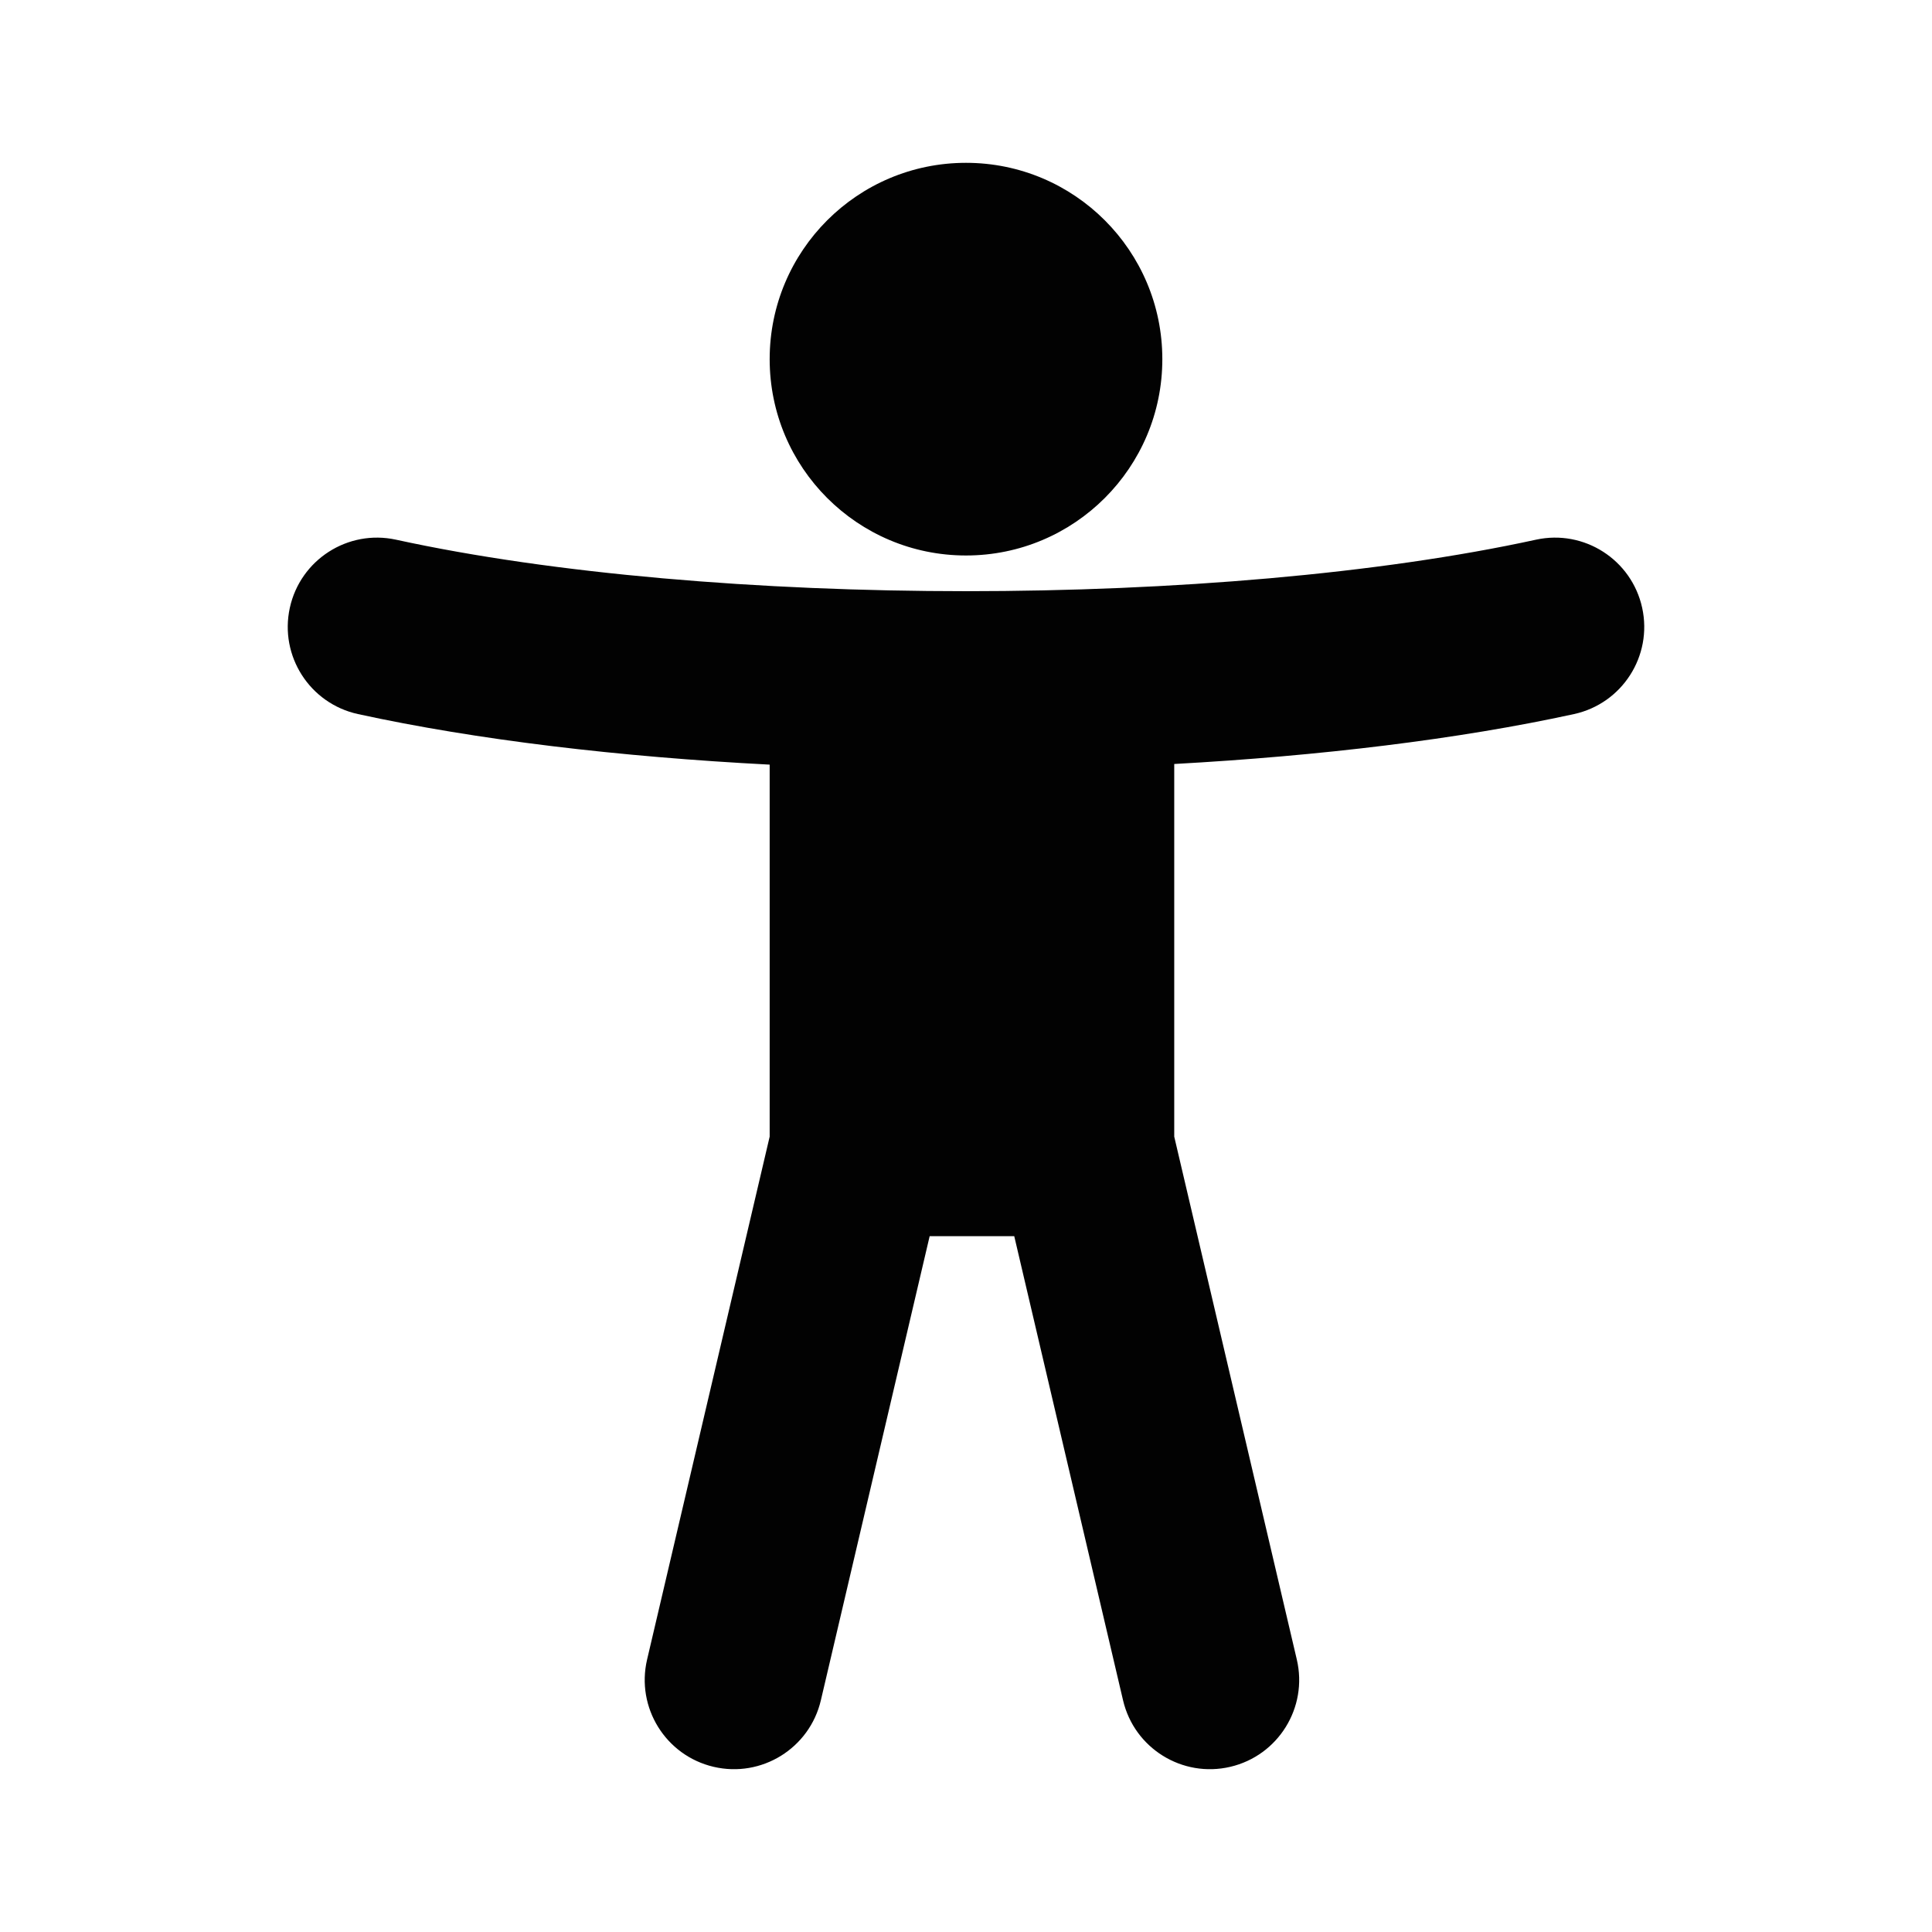 <?xml version="1.0" encoding="UTF-8" standalone="no" ?>
<!DOCTYPE svg PUBLIC "-//W3C//DTD SVG 1.1//EN" "http://www.w3.org/Graphics/SVG/1.1/DTD/svg11.dtd">
<svg xmlns="http://www.w3.org/2000/svg" xmlns:xlink="http://www.w3.org/1999/xlink" version="1.1" width="512" height="512" viewBox="0 0 512 512" xml:space="preserve">
<rect x="0" y="0" width="100%" height="100%" fill="transparent"></rect>
<g transform="matrix(1 0 0 1 256 256)" id="b674288c-3fa2-4124-91a3-3fdddd5cf93b"  >
<rect style="stroke: none; stroke-width: 1; stroke-dasharray: none; stroke-linecap: butt; stroke-dashoffset: 0; stroke-linejoin: miter; stroke-miterlimit: 4; fill: rgb(255,255,255); fill-rule: nonzero; opacity: 1; visibility: hidden;" vector-effect="non-scaling-stroke"  x="-256" y="-256" rx="0" ry="0" width="512" height="512" />
</g>
<g transform="matrix(Infinity NaN NaN Infinity 0 0)" id="774509be-d2fb-41b8-993f-926a6653e838"  >
</g>
<g transform="matrix(4.73 0 0 4.73 256 256)"  >
<path style="stroke: none; stroke-width: 1; stroke-dasharray: none; stroke-linecap: butt; stroke-dashoffset: 0; stroke-linejoin: miter; stroke-miterlimit: 4; fill: rgb(0,0,0); fill-rule: evenodd; opacity: 0.99;" vector-effect="non-scaling-stroke"  transform=" translate(-50, -50)" d="M 61 16 C 61 22.075 56.075 27 50 27 C 43.925 27 39 22.075 39 16 C 39 9.925 43.925 5 50 5 C 56.075 5 61 9.925 61 16 Z M 61.667 38.682 C 69.831 38.231 77.587 37.299 84.066 35.885 C 86.764 35.296 88.474 32.632 87.885 29.934 C 87.296 27.236 84.632 25.526 81.934 26.115 C 64.303 29.962 35.697 29.962 18.066 26.115 C 15.368 25.526 12.704 27.236 12.115 29.934 C 11.526 32.632 13.236 35.296 15.934 35.885 C 22.589 37.337 30.592 38.282 39 38.718 L 39 38.738 L 39 38.801 L 39 38.865 L 39 38.928 L 39 38.992 L 39 39.056 L 39 39.119 L 39 39.183 L 39 39.246 L 39 39.31 L 39 39.374 L 39 39.438 L 39 39.502 L 39 39.565 L 39 39.629 L 39 39.693 L 39 39.757 L 39 39.821 L 39 39.885 L 39 39.949 L 39 40.013 L 39 40.077 L 39 40.141 L 39 40.205 L 39 40.269 L 39 40.333 L 39 40.398 L 39 40.462 L 39 40.526 L 39 40.59 L 39 40.654 L 39 40.718 L 39 40.783 L 39 40.847 L 39 40.911 L 39 40.976 L 39 41.04 L 39 41.104 L 39 41.169 L 39 41.233 L 39 41.297 L 39 41.361 L 39 41.426 L 39 41.49 L 39 41.555 L 39 41.619 L 39 41.683 L 39 41.748 L 39 41.812 L 39 41.877 L 39 41.941 L 39 42.005 L 39 42.07 L 39 42.134 L 39 42.199 L 39 42.263 L 39 42.327 L 39 42.392 L 39 42.456 L 39 42.52 L 39 42.585 L 39 42.649 L 39 42.714 L 39 42.778 L 39 42.842 L 39 42.907 L 39 42.971 L 39 43.035 L 39 43.099 L 39 43.164 L 39 43.228 L 39 43.292 L 39 43.357 L 39 43.421 L 39 43.485 L 39 43.549 L 39 43.614 L 39 43.678 L 39 43.742 L 39 43.806 L 39 43.87 L 39 43.934 L 39 43.998 L 39 44.062 L 39 44.126 L 39 44.19 L 39 44.254 L 39 44.318 L 39 44.382 L 39 44.446 L 39 44.51 L 39 44.574 L 39 44.638 L 39 44.702 L 39 44.765 L 39 44.829 L 39 44.893 L 39 44.956 L 39 45.02 L 39 45.084 L 39 45.147 L 39 45.211 L 39 45.274 L 39 45.338 L 39 45.401 L 39 45.464 L 39 45.528 L 39 45.591 L 39 45.654 L 39 45.718 L 39 45.781 L 39 45.844 L 39 45.907 L 39 45.97 L 39 46.033 L 39 46.096 L 39 46.159 L 39 46.222 L 39 46.285 L 39 46.347 L 39 46.41 L 39 46.473 L 39 46.535 L 39 46.598 L 39 46.661 L 39 46.723 L 39 46.785 L 39 46.848 L 39 46.91 L 39 46.972 L 39 47.035 L 39 47.097 L 39 47.159 L 39 47.221 L 39 47.283 L 39 47.345 L 39 47.407 L 39 47.468 L 39 47.53 L 39 47.592 L 39 47.653 L 39 47.715 L 39 47.776 L 39 47.838 L 39 47.899 L 39 47.96 L 39 48.022 L 39 48.083 L 39 48.144 L 39 48.205 L 39 48.266 L 39 48.327 L 39 48.387 L 39 48.448 L 39 48.509 L 39 48.569 L 39 48.63 L 39 48.69 L 39 48.751 L 39 48.811 L 39 48.871 L 39 48.931 L 39 48.991 L 39 49.051 L 39 49.111 L 39 49.171 L 39 49.23 L 39 49.29 L 39 49.349 L 39 49.409 L 39 49.468 L 39 49.528 L 39 49.587 L 39 49.646 L 39 49.705 L 39 49.764 L 39 49.823 L 39 49.881 L 39 49.94 L 39 49.999 L 39 50.057 L 39 50.115 L 39 50.174 L 39 50.232 L 39 50.29 L 39 50.348 L 39 50.406 L 39 50.464 L 39 50.521 L 39 50.579 L 39 50.636 L 39 50.694 L 39 50.751 L 39 50.809 L 39 50.866 L 39 50.923 L 39 50.979 L 39 51.036 L 39 51.093 L 39 51.15 L 39 51.206 L 39 51.262 L 39 51.319 L 39 51.375 L 39 51.431 L 39 51.487 L 39 51.542 L 39 51.598 L 39 51.654 L 39 51.709 L 39 51.765 L 39 51.82 L 39 51.875 L 39 51.93 L 39 51.985 L 39 52.04 L 39 52.094 L 39 52.149 L 39 52.203 L 39 52.258 L 39 52.312 L 39 52.366 L 39 52.42 L 39 52.474 L 39 52.527 L 39 52.581 L 39 52.634 L 39 52.688 L 39 52.741 L 39 52.794 L 39 52.847 L 39 52.9 L 39 52.952 L 39 53.005 L 39 53.057 L 39 53.109 L 39 53.162 L 39 53.214 L 39 53.266 L 39 53.317 L 39 53.369 L 39 53.42 L 39 53.472 L 39 53.523 L 39 53.574 L 39 53.625 L 39 53.676 L 39 53.726 L 39 53.777 L 39 53.827 L 39 53.877 L 39 53.927 L 39 53.977 L 39 54.027 L 39 54.077 L 39 54.126 L 39 54.175 L 39 54.225 L 39 54.274 L 39 54.322 L 39 54.371 L 39 54.42 L 39 54.468 L 39 54.517 L 39 54.565 L 39 54.613 L 39 54.66 L 39 54.708 L 39 54.756 L 39 54.803 L 39 54.85 L 39 54.897 L 39 54.944 L 39 54.991 L 39 55.037 L 39 55.084 L 39 55.13 L 39 55.176 L 39 55.222 L 39 55.268 L 39 55.313 L 39 55.358 L 39 55.404 L 39 55.449 L 39 55.494 L 39 55.538 L 39 55.583 L 39 55.627 L 39 55.672 L 39 55.716 L 39 55.76 L 39 55.803 L 39 55.847 L 39 55.89 L 39 55.933 L 39 55.976 L 39 56.019 L 39 56.062 L 39 56.104 L 39 56.147 L 39 56.189 L 39 56.231 L 39 56.273 L 39 56.314 L 39 56.355 L 39 56.397 L 39 56.438 L 39 56.478 L 39 56.519 L 39 56.56 L 39 56.6 L 39 56.64 L 39 56.68 L 39 56.72 L 39 56.759 L 39 56.798 L 39 56.838 L 39 56.877 L 39 56.915 L 39 56.954 L 39 56.992 L 39 57.031 L 39 57.069 L 39 57.106 L 39 57.144 L 39 57.181 L 39 57.218 L 39 57.255 L 39 57.292 L 39 57.329 L 39 57.365 L 39 57.401 L 39 57.438 L 39 57.473 L 39 57.509 L 39 57.544 L 39 57.579 L 39 57.614 L 39 57.649 L 39 57.684 L 39 57.718 L 39 57.752 L 39 57.786 L 39 57.82 L 39 57.853 L 39 57.887 L 39 57.92 L 39 57.953 L 39 57.985 L 39 58.018 L 39 58.05 L 39 58.082 L 39 58.114 L 39 58.145 L 39 58.177 L 39 58.208 L 39 58.239 L 39 58.269 L 39 58.3 L 39 58.33 L 39 58.36 L 39 58.39 L 39 58.419 L 39 58.449 L 39 58.478 L 39 58.507 L 39 58.535 L 39 58.564 L 39 58.592 L 39 58.62 L 39 58.648 L 39 58.675 L 39 58.703 L 39 58.73 L 39 58.757 L 39 58.783 L 39 58.809 L 39 58.836 L 39 58.861 L 39 58.887 L 39 58.913 L 39 58.938 L 39 58.963 L 39 58.987 L 39 59.012 L 39 59.036 L 39 59.06 L 39 59.084 L 39 59.107 L 39 59.13 L 39 59.154 L 39 59.176 L 39 59.199 L 39 59.221 L 39 59.243 L 39 59.265 L 39 59.286 L 39 59.308 L 39 59.329 L 39 59.349 L 39 59.37 L 39 59.39 L 39 59.41 L 39 59.43 L 39 59.449 L 39 59.469 L 39 59.488 L 39 59.506 L 39 59.525 L 39 59.543 L 39 59.559 L 32.132 88.859 C 31.502 91.547 33.17 94.238 35.859 94.868 C 38.547 95.498 41.238 93.83 41.868 91.141 L 47.964 65.137 L 52.703 65.137 L 58.799 91.141 C 59.429 93.83 62.119 95.498 64.808 94.868 C 67.496 94.238 69.165 91.547 68.535 88.859 L 61.667 59.559 L 61.667 59.543 L 61.667 59.525 L 61.667 59.506 L 61.667 59.488 L 61.667 59.469 L 61.667 59.449 L 61.667 59.43 L 61.667 59.41 L 61.667 59.39 L 61.667 59.37 L 61.667 59.349 L 61.667 59.329 L 61.667 59.308 L 61.667 59.286 L 61.667 59.265 L 61.667 59.243 L 61.667 59.221 L 61.667 59.199 L 61.667 59.176 L 61.667 59.154 L 61.667 59.13 L 61.667 59.107 L 61.667 59.084 L 61.667 59.06 L 61.667 59.036 L 61.667 59.012 L 61.667 58.987 L 61.667 58.963 L 61.667 58.938 L 61.667 58.913 L 61.667 58.887 L 61.667 58.861 L 61.667 58.836 L 61.667 58.809 L 61.667 58.783 L 61.667 58.757 L 61.667 58.73 L 61.667 58.703 L 61.667 58.675 L 61.667 58.648 L 61.667 58.62 L 61.667 58.592 L 61.667 58.564 L 61.667 58.535 L 61.667 58.507 L 61.667 58.478 L 61.667 58.449 L 61.667 58.419 L 61.667 58.39 L 61.667 58.36 L 61.667 58.33 L 61.667 58.3 L 61.667 58.269 L 61.667 58.239 L 61.667 58.208 L 61.667 58.177 L 61.667 58.145 L 61.667 58.114 L 61.667 58.082 L 61.667 58.05 L 61.667 58.018 L 61.667 57.985 L 61.667 57.953 L 61.667 57.92 L 61.667 57.887 L 61.667 57.853 L 61.667 57.82 L 61.667 57.786 L 61.667 57.752 L 61.667 57.718 L 61.667 57.684 L 61.667 57.649 L 61.667 57.614 L 61.667 57.579 L 61.667 57.544 L 61.667 57.509 L 61.667 57.473 L 61.667 57.438 L 61.667 57.401 L 61.667 57.365 L 61.667 57.329 L 61.667 57.292 L 61.667 57.255 L 61.667 57.218 L 61.667 57.181 L 61.667 57.144 L 61.667 57.106 L 61.667 57.069 L 61.667 57.031 L 61.667 56.992 L 61.667 56.954 L 61.667 56.915 L 61.667 56.877 L 61.667 56.838 L 61.667 56.798 L 61.667 56.759 L 61.667 56.72 L 61.667 56.68 L 61.667 56.64 L 61.667 56.6 L 61.667 56.56 L 61.667 56.519 L 61.667 56.478 L 61.667 56.438 L 61.667 56.397 L 61.667 56.355 L 61.667 56.314 L 61.667 56.273 L 61.667 56.231 L 61.667 56.189 L 61.667 56.147 L 61.667 56.104 L 61.667 56.062 L 61.667 56.019 L 61.667 55.976 L 61.667 55.933 L 61.667 55.89 L 61.667 55.847 L 61.667 55.803 L 61.667 55.76 L 61.667 55.716 L 61.667 55.672 L 61.667 55.627 L 61.667 55.583 L 61.667 55.538 L 61.667 55.494 L 61.667 55.449 L 61.667 55.404 L 61.667 55.358 L 61.667 55.313 L 61.667 55.268 L 61.667 55.222 L 61.667 55.176 L 61.667 55.13 L 61.667 55.084 L 61.667 55.037 L 61.667 54.991 L 61.667 54.944 L 61.667 54.897 L 61.667 54.85 L 61.667 54.803 L 61.667 54.756 L 61.667 54.708 L 61.667 54.66 L 61.667 54.613 L 61.667 54.565 L 61.667 54.517 L 61.667 54.468 L 61.667 54.42 L 61.667 54.371 L 61.667 54.322 L 61.667 54.274 L 61.667 54.225 L 61.667 54.175 L 61.667 54.126 L 61.667 54.077 L 61.667 54.027 L 61.667 53.977 L 61.667 53.927 L 61.667 53.877 L 61.667 53.827 L 61.667 53.777 L 61.667 53.726 L 61.667 53.676 L 61.667 53.625 L 61.667 53.574 L 61.667 53.523 L 61.667 53.472 L 61.667 53.42 L 61.667 53.369 L 61.667 53.317 L 61.667 53.266 L 61.667 53.214 L 61.667 53.162 L 61.667 53.109 L 61.667 53.057 L 61.667 53.005 L 61.667 52.952 L 61.667 52.9 L 61.667 52.847 L 61.667 52.794 L 61.667 52.741 L 61.667 52.688 L 61.667 52.634 L 61.667 52.581 L 61.667 52.527 L 61.667 52.474 L 61.667 52.42 L 61.667 52.366 L 61.667 52.312 L 61.667 52.258 L 61.667 52.203 L 61.667 52.149 L 61.667 52.094 L 61.667 52.04 L 61.667 51.985 L 61.667 51.93 L 61.667 51.875 L 61.667 51.82 L 61.667 51.765 L 61.667 51.709 L 61.667 51.654 L 61.667 51.598 L 61.667 51.542 L 61.667 51.487 L 61.667 51.431 L 61.667 51.375 L 61.667 51.319 L 61.667 51.262 L 61.667 51.206 L 61.667 51.15 L 61.667 51.093 L 61.667 51.036 L 61.667 50.979 L 61.667 50.923 L 61.667 50.866 L 61.667 50.809 L 61.667 50.751 L 61.667 50.694 L 61.667 50.636 L 61.667 50.579 L 61.667 50.521 L 61.667 50.464 L 61.667 50.406 L 61.667 50.348 L 61.667 50.29 L 61.667 50.232 L 61.667 50.174 L 61.667 50.115 L 61.667 50.057 L 61.667 49.999 L 61.667 49.94 L 61.667 49.881 L 61.667 49.823 L 61.667 49.764 L 61.667 49.705 L 61.667 49.646 L 61.667 49.587 L 61.667 49.528 L 61.667 49.468 L 61.667 49.409 L 61.667 49.349 L 61.667 49.29 L 61.667 49.23 L 61.667 49.171 L 61.667 49.111 L 61.667 49.051 L 61.667 48.991 L 61.667 48.931 L 61.667 48.871 L 61.667 48.811 L 61.667 48.751 L 61.667 48.69 L 61.667 48.63 L 61.667 48.569 L 61.667 48.509 L 61.667 48.448 L 61.667 48.387 L 61.667 48.327 L 61.667 48.266 L 61.667 48.205 L 61.667 48.144 L 61.667 48.083 L 61.667 48.022 L 61.667 47.96 L 61.667 47.899 L 61.667 47.838 L 61.667 47.776 L 61.667 47.715 L 61.667 47.653 L 61.667 47.592 L 61.667 47.53 L 61.667 47.468 L 61.667 47.407 L 61.667 47.345 L 61.667 47.283 L 61.667 47.221 L 61.667 47.159 L 61.667 47.097 L 61.667 47.035 L 61.667 46.972 L 61.667 46.91 L 61.667 46.848 L 61.667 46.785 L 61.667 46.723 L 61.667 46.661 L 61.667 46.598 L 61.667 46.535 L 61.667 46.473 L 61.667 46.41 L 61.667 46.347 L 61.667 46.285 L 61.667 46.222 L 61.667 46.159 L 61.667 46.096 L 61.667 46.033 L 61.667 45.97 L 61.667 45.907 L 61.667 45.844 L 61.667 45.781 L 61.667 45.718 L 61.667 45.654 L 61.667 45.591 L 61.667 45.528 L 61.667 45.464 L 61.667 45.401 L 61.667 45.338 L 61.667 45.274 L 61.667 45.211 L 61.667 45.147 L 61.667 45.084 L 61.667 45.02 L 61.667 44.956 L 61.667 44.893 L 61.667 44.829 L 61.667 44.765 L 61.667 44.702 L 61.667 44.638 L 61.667 44.574 L 61.667 44.51 L 61.667 44.446 L 61.667 44.382 L 61.667 44.318 L 61.667 44.254 L 61.667 44.19 L 61.667 44.126 L 61.667 44.062 L 61.667 43.998 L 61.667 43.934 L 61.667 43.87 L 61.667 43.806 L 61.667 43.742 L 61.667 43.678 L 61.667 43.614 L 61.667 43.549 L 61.667 43.485 L 61.667 43.421 L 61.667 43.357 L 61.667 43.292 L 61.667 43.228 L 61.667 43.164 L 61.667 43.099 L 61.667 43.035 L 61.667 42.971 L 61.667 42.907 L 61.667 42.842 L 61.667 42.778 L 61.667 42.714 L 61.667 42.649 L 61.667 42.585 L 61.667 42.52 L 61.667 42.456 L 61.667 42.392 L 61.667 42.327 L 61.667 42.263 L 61.667 42.199 L 61.667 42.134 L 61.667 42.07 L 61.667 42.005 L 61.667 41.941 L 61.667 41.877 L 61.667 41.812 L 61.667 41.748 L 61.667 41.683 L 61.667 41.619 L 61.667 41.555 L 61.667 41.49 L 61.667 41.426 L 61.667 41.361 L 61.667 41.297 L 61.667 41.233 L 61.667 41.169 L 61.667 41.104 L 61.667 41.04 L 61.667 40.976 L 61.667 40.911 L 61.667 40.847 L 61.667 40.783 L 61.667 40.718 L 61.667 40.654 L 61.667 40.59 L 61.667 40.526 L 61.667 40.462 L 61.667 40.398 L 61.667 40.333 L 61.667 40.269 L 61.667 40.205 L 61.667 40.141 L 61.667 40.077 L 61.667 40.013 L 61.667 39.949 L 61.667 39.885 L 61.667 39.821 L 61.667 39.757 L 61.667 39.693 L 61.667 39.629 L 61.667 39.565 L 61.667 39.502 L 61.667 39.438 L 61.667 39.374 L 61.667 39.31 L 61.667 39.246 L 61.667 39.183 L 61.667 39.119 L 61.667 39.056 L 61.667 38.992 L 61.667 38.928 L 61.667 38.865 L 61.667 38.801 L 61.667 38.738 L 61.667 38.682 Z" stroke-linecap="round" />
</g>
</svg>
